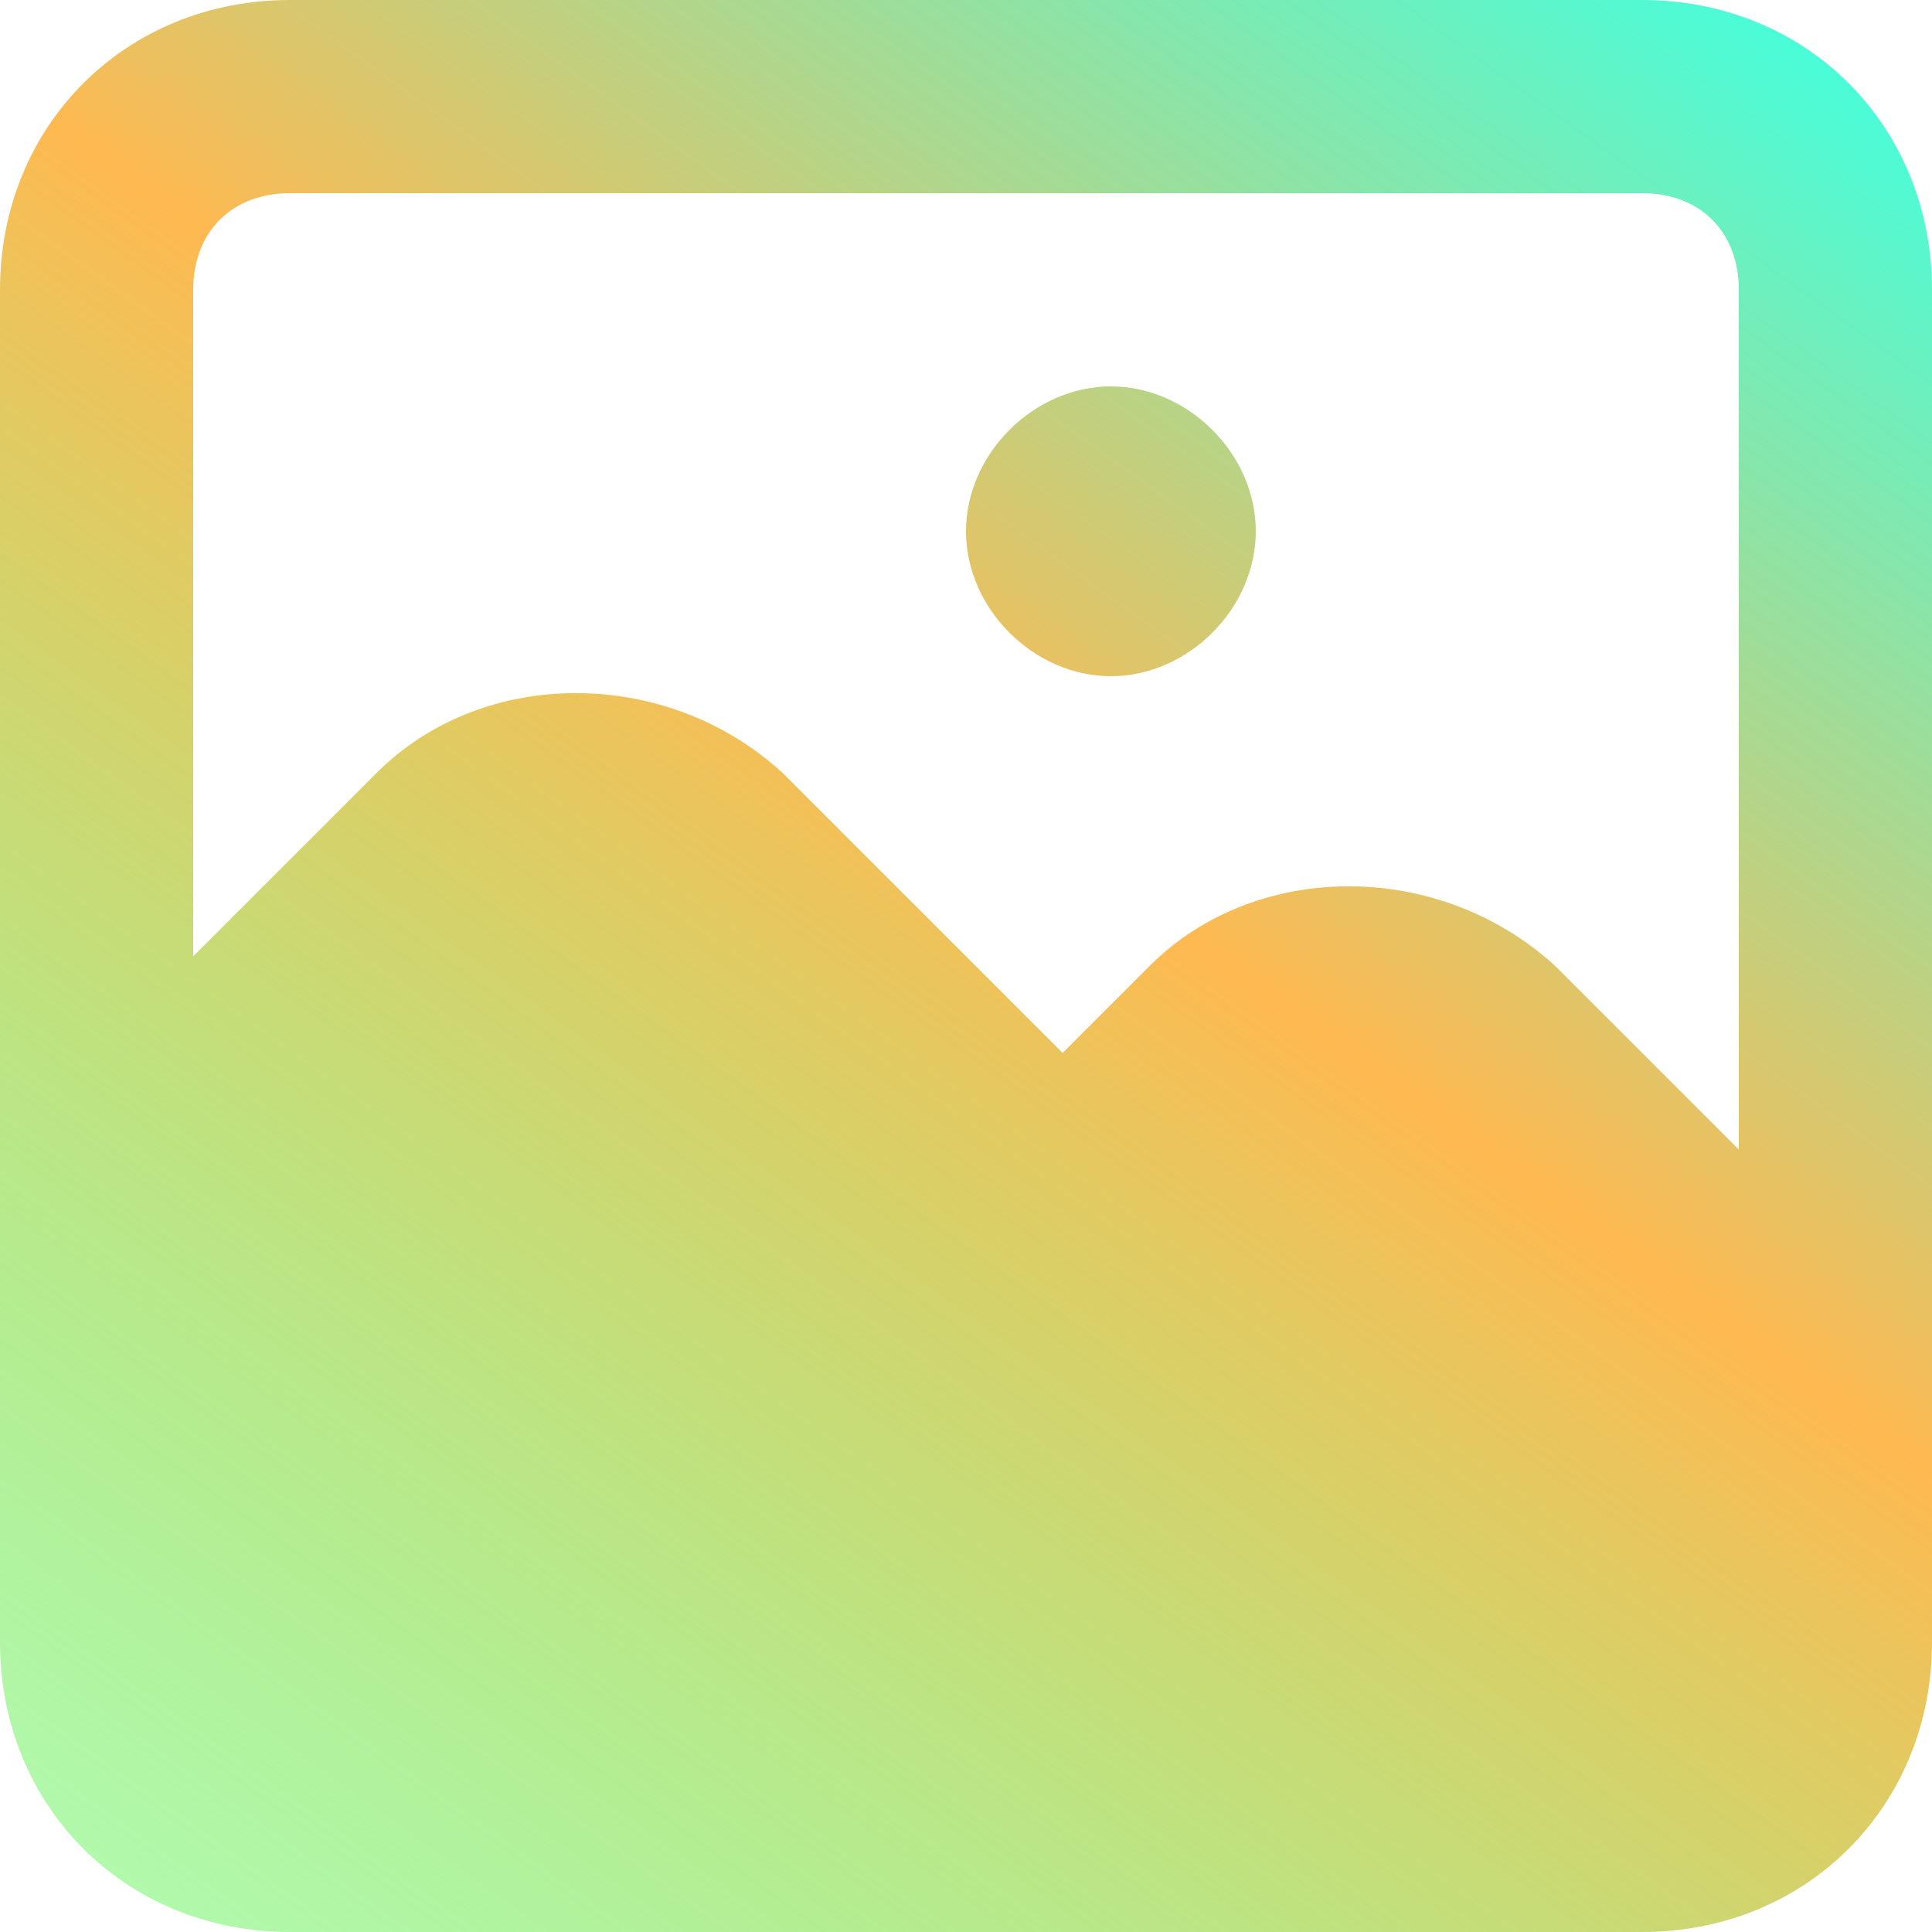<svg width="100" height="100" viewBox="0 0 100 100" fill="none" xmlns="http://www.w3.org/2000/svg">
<path d="M57.5 20C53.5 20 50 23.5 50 27.5C50 31.5 53.5 35 57.5 35C61.5 35 65 31.5 65 27.5C65 23.5 61.5 20 57.5 20ZM85 0H15C6.5 0 0 6.5 0 15V85C0 93.5 6.5 100 15 100H85C93.5 100 100 93.5 100 85V15C100 6.5 93.5 0 85 0ZM90 59.5L80.5 50C74.5 44.5 65 44.5 59.5 50L55 54.5L40.5 40C34.5 34.5 25 34.5 19.5 40L10 49.5V15C10 12 12 10 15 10H85C88 10 90 12 90 15V59.5Z" fill="url(#paint0_linear_153_68)"/>
<defs>
<linearGradient id="paint0_linear_153_68" x1="93" y1="9.9957e-07" x2="9" y2="117" gradientUnits="userSpaceOnUse">
<stop stop-color="#43FFDD"/>
<stop offset="0.402" stop-color="#FFB951"/>
<stop offset="1" stop-color="#31FC46" stop-opacity="0.344"/>
</linearGradient>
</defs>
</svg>
